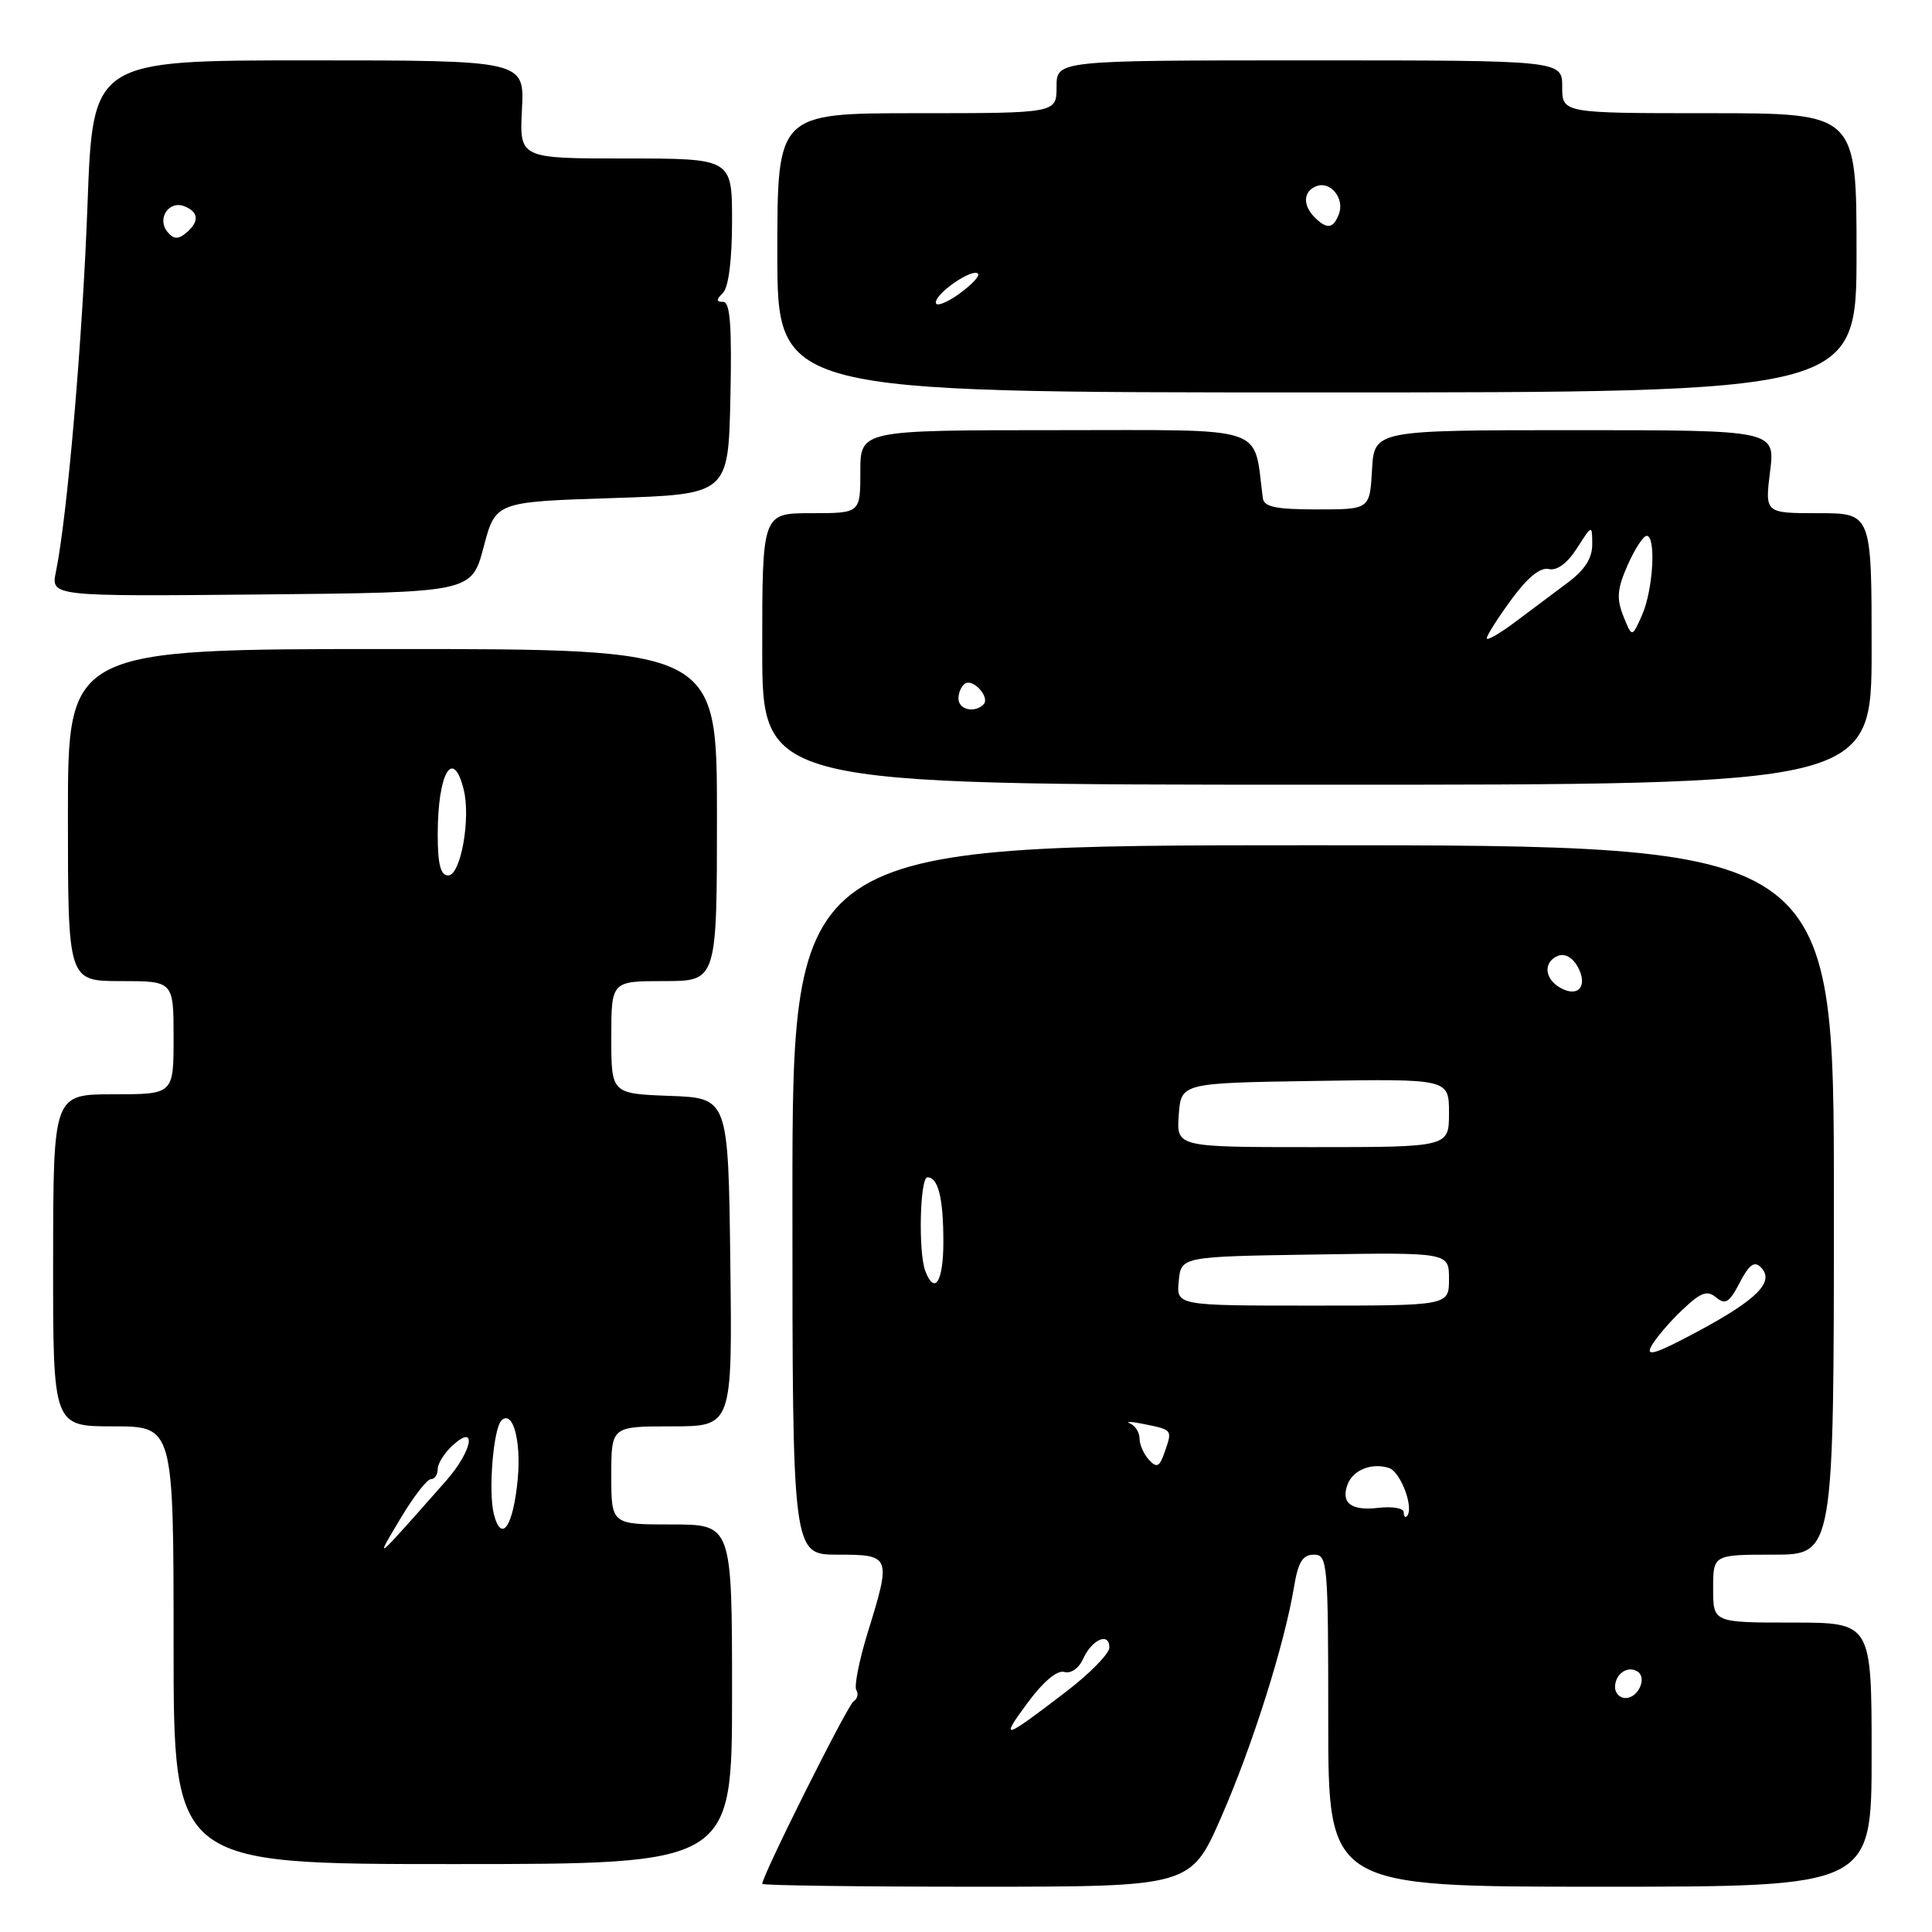 <?xml version="1.0" encoding="UTF-8" standalone="no"?>
<!DOCTYPE svg PUBLIC "-//W3C//DTD SVG 1.1//EN" "http://www.w3.org/Graphics/SVG/1.1/DTD/svg11.dtd" >
<svg xmlns="http://www.w3.org/2000/svg" xmlns:xlink="http://www.w3.org/1999/xlink" version="1.1" viewBox="0 0 256 256">
 <g >
 <path fill="currentColor"
d=" M 161.83 240.75 C 165.96 231.32 170.20 217.90 171.47 210.25 C 172.01 206.98 172.62 206.00 174.09 206.00 C 175.91 206.00 176.00 207.00 176.00 228.00 C 176.00 250.00 176.00 250.00 212.00 250.00 C 248.00 250.00 248.00 250.00 248.00 232.50 C 248.00 215.00 248.00 215.00 237.50 215.00 C 227.00 215.00 227.00 215.00 227.00 210.50 C 227.00 206.00 227.00 206.00 235.00 206.00 C 243.00 206.00 243.00 206.00 243.00 159.00 C 243.00 112.00 243.00 112.00 174.00 112.00 C 105.00 112.00 105.00 112.00 105.00 159.00 C 105.00 206.00 105.00 206.00 111.00 206.00 C 118.06 206.00 118.12 206.17 114.95 216.41 C 113.83 220.06 113.16 223.45 113.47 223.95 C 113.78 224.45 113.61 225.12 113.10 225.44 C 112.31 225.92 101.00 248.53 101.00 249.62 C 101.00 249.83 113.78 250.00 129.39 250.00 C 157.78 250.00 157.78 250.00 161.83 240.75 Z  M 97.00 224.50 C 97.00 202.00 97.00 202.00 89.00 202.00 C 81.00 202.00 81.00 202.00 81.00 195.50 C 81.00 189.00 81.00 189.00 89.02 189.00 C 97.04 189.00 97.04 189.00 96.77 167.25 C 96.50 145.50 96.50 145.50 88.75 145.21 C 81.00 144.92 81.00 144.92 81.00 137.46 C 81.00 130.00 81.00 130.00 88.00 130.00 C 95.00 130.00 95.00 130.00 95.00 108.00 C 95.00 86.00 95.00 86.00 52.00 86.00 C 9.00 86.00 9.00 86.00 9.00 108.00 C 9.00 130.00 9.00 130.00 16.00 130.00 C 23.00 130.00 23.00 130.00 23.00 137.50 C 23.00 145.00 23.00 145.00 15.03 145.00 C 7.06 145.00 7.06 145.00 7.04 167.00 C 7.02 189.00 7.02 189.00 15.01 189.00 C 23.00 189.00 23.00 189.00 23.00 218.00 C 23.00 247.00 23.00 247.00 60.00 247.00 C 97.00 247.00 97.00 247.00 97.00 224.50 Z  M 248.00 85.99 C 248.00 68.00 248.00 68.00 240.93 68.00 C 233.86 68.00 233.86 68.00 234.54 62.50 C 235.23 57.00 235.23 57.00 208.67 57.00 C 182.10 57.00 182.10 57.00 181.80 62.25 C 181.50 67.50 181.50 67.50 174.51 67.50 C 169.06 67.50 167.48 67.17 167.33 66.00 C 166.04 56.20 168.47 57.00 139.95 57.00 C 114.00 57.00 114.00 57.00 114.00 62.50 C 114.00 68.00 114.00 68.00 107.50 68.00 C 101.00 68.00 101.00 68.00 101.00 85.99 C 101.00 103.97 101.00 103.97 174.50 103.98 C 248.00 103.99 248.00 103.99 248.00 85.99 Z  M 64.08 72.50 C 65.66 66.50 65.66 66.50 81.08 66.00 C 96.50 65.50 96.50 65.50 96.78 52.75 C 96.99 43.18 96.75 40.00 95.83 40.00 C 94.87 40.00 94.87 39.73 95.80 38.80 C 96.54 38.06 97.00 34.42 97.00 29.30 C 97.00 21.00 97.00 21.00 82.91 21.00 C 68.83 21.00 68.83 21.00 69.16 14.50 C 69.50 8.00 69.50 8.00 40.90 8.00 C 12.30 8.00 12.30 8.00 11.60 27.00 C 10.95 44.84 8.92 68.40 7.41 75.77 C 6.74 79.03 6.74 79.03 34.62 78.77 C 62.49 78.50 62.49 78.50 64.08 72.50 Z  M 246.00 33.50 C 246.00 15.00 246.00 15.00 226.50 15.00 C 207.00 15.00 207.00 15.00 207.00 11.50 C 207.00 8.00 207.00 8.00 173.50 8.00 C 140.00 8.00 140.00 8.00 140.00 11.50 C 140.00 15.00 140.00 15.00 121.50 15.00 C 103.00 15.00 103.00 15.00 103.00 33.50 C 103.00 52.00 103.00 52.00 174.50 52.00 C 246.00 52.00 246.00 52.00 246.00 33.50 Z  M 136.13 225.67 C 138.22 222.84 140.08 221.27 141.02 221.54 C 141.89 221.80 142.95 221.07 143.52 219.81 C 144.68 217.22 147.00 216.22 147.00 218.30 C 147.00 219.10 144.43 221.73 141.30 224.13 C 132.93 230.54 132.42 230.70 136.13 225.67 Z  M 214.00 223.56 C 214.00 221.82 215.64 220.66 216.96 221.47 C 218.29 222.30 217.09 225.00 215.39 225.00 C 214.63 225.00 214.00 224.35 214.00 223.56 Z  M 186.00 200.37 C 186.00 199.84 184.48 199.58 182.62 199.80 C 179.02 200.22 177.63 199.14 178.57 196.67 C 179.31 194.76 181.76 193.79 184.03 194.51 C 185.61 195.01 187.42 199.89 186.41 200.92 C 186.19 201.15 186.00 200.90 186.00 200.37 Z  M 152.25 193.44 C 151.56 192.70 151.00 191.43 151.00 190.63 C 151.00 189.82 150.44 188.92 149.75 188.62 C 149.06 188.32 149.85 188.35 151.50 188.68 C 155.37 189.46 155.36 189.44 154.35 192.34 C 153.65 194.38 153.29 194.57 152.25 193.44 Z  M 218.80 178.39 C 219.37 177.35 221.20 175.19 222.88 173.60 C 225.37 171.23 226.20 170.92 227.40 171.92 C 228.62 172.93 229.16 172.59 230.52 169.96 C 231.76 167.57 232.46 167.06 233.31 167.91 C 235.20 169.80 232.91 172.15 225.04 176.38 C 219.45 179.38 218.01 179.85 218.80 178.39 Z  M 156.19 169.75 C 156.50 166.50 156.50 166.50 174.25 166.23 C 192.00 165.95 192.00 165.95 192.00 169.48 C 192.00 173.00 192.00 173.00 173.94 173.00 C 155.87 173.00 155.87 173.00 156.19 169.75 Z  M 122.61 168.42 C 121.66 165.96 121.89 156.00 122.89 156.00 C 124.32 156.00 125.00 158.76 125.00 164.58 C 125.00 169.83 123.85 171.66 122.61 168.42 Z  M 156.19 147.75 C 156.50 143.50 156.50 143.50 174.25 143.23 C 192.00 142.95 192.00 142.95 192.00 147.48 C 192.00 152.00 192.00 152.00 173.94 152.00 C 155.89 152.00 155.89 152.00 156.19 147.75 Z  M 206.75 130.89 C 204.61 129.68 204.47 127.42 206.48 126.64 C 207.37 126.30 208.42 126.91 209.08 128.14 C 210.44 130.68 209.12 132.23 206.75 130.89 Z  M 53.04 201.25 C 54.76 198.36 56.58 196.00 57.09 196.00 C 57.59 196.00 58.00 195.39 58.00 194.65 C 58.00 193.92 58.90 192.50 60.00 191.50 C 63.29 188.52 62.57 192.29 59.10 196.22 C 49.41 207.19 49.59 207.04 53.04 201.25 Z  M 65.43 200.59 C 64.69 197.62 65.37 189.30 66.44 188.23 C 67.92 186.75 69.07 190.81 68.61 195.89 C 68.03 202.26 66.44 204.60 65.43 200.59 Z  M 58.00 110.58 C 58.00 102.45 60.02 98.94 61.44 104.61 C 62.40 108.46 61.05 116.00 59.39 116.00 C 58.38 116.00 58.00 114.53 58.00 110.58 Z  M 127.00 92.56 C 127.00 91.77 127.40 90.87 127.89 90.57 C 128.99 89.89 131.23 92.44 130.32 93.34 C 129.13 94.53 127.00 94.03 127.00 92.56 Z  M 197.00 84.58 C 197.00 84.21 198.46 81.91 200.25 79.46 C 202.39 76.53 204.09 75.14 205.22 75.40 C 206.31 75.65 207.67 74.65 208.95 72.65 C 210.97 69.50 210.97 69.50 210.98 72.13 C 210.99 73.95 209.99 75.52 207.75 77.19 C 205.96 78.53 202.81 80.88 200.75 82.43 C 198.69 83.97 197.00 84.94 197.00 84.58 Z  M 215.10 81.63 C 214.18 79.30 214.28 78.03 215.67 74.88 C 216.61 72.75 217.75 71.00 218.19 71.00 C 219.47 71.00 219.05 78.19 217.58 81.50 C 216.25 84.50 216.25 84.50 215.10 81.63 Z  M 22.19 30.73 C 20.76 29.00 22.35 26.54 24.40 27.32 C 26.36 28.08 26.45 29.38 24.63 30.89 C 23.60 31.74 23.00 31.70 22.19 30.73 Z  M 124.00 40.09 C 124.00 38.83 128.84 35.51 129.59 36.26 C 129.88 36.54 128.74 37.76 127.06 38.96 C 125.38 40.16 124.00 40.67 124.00 40.09 Z  M 174.20 28.80 C 172.58 27.18 172.69 25.33 174.43 24.67 C 176.30 23.95 178.20 26.31 177.41 28.37 C 176.67 30.31 175.82 30.42 174.20 28.80 Z "/>
</g>
</svg>